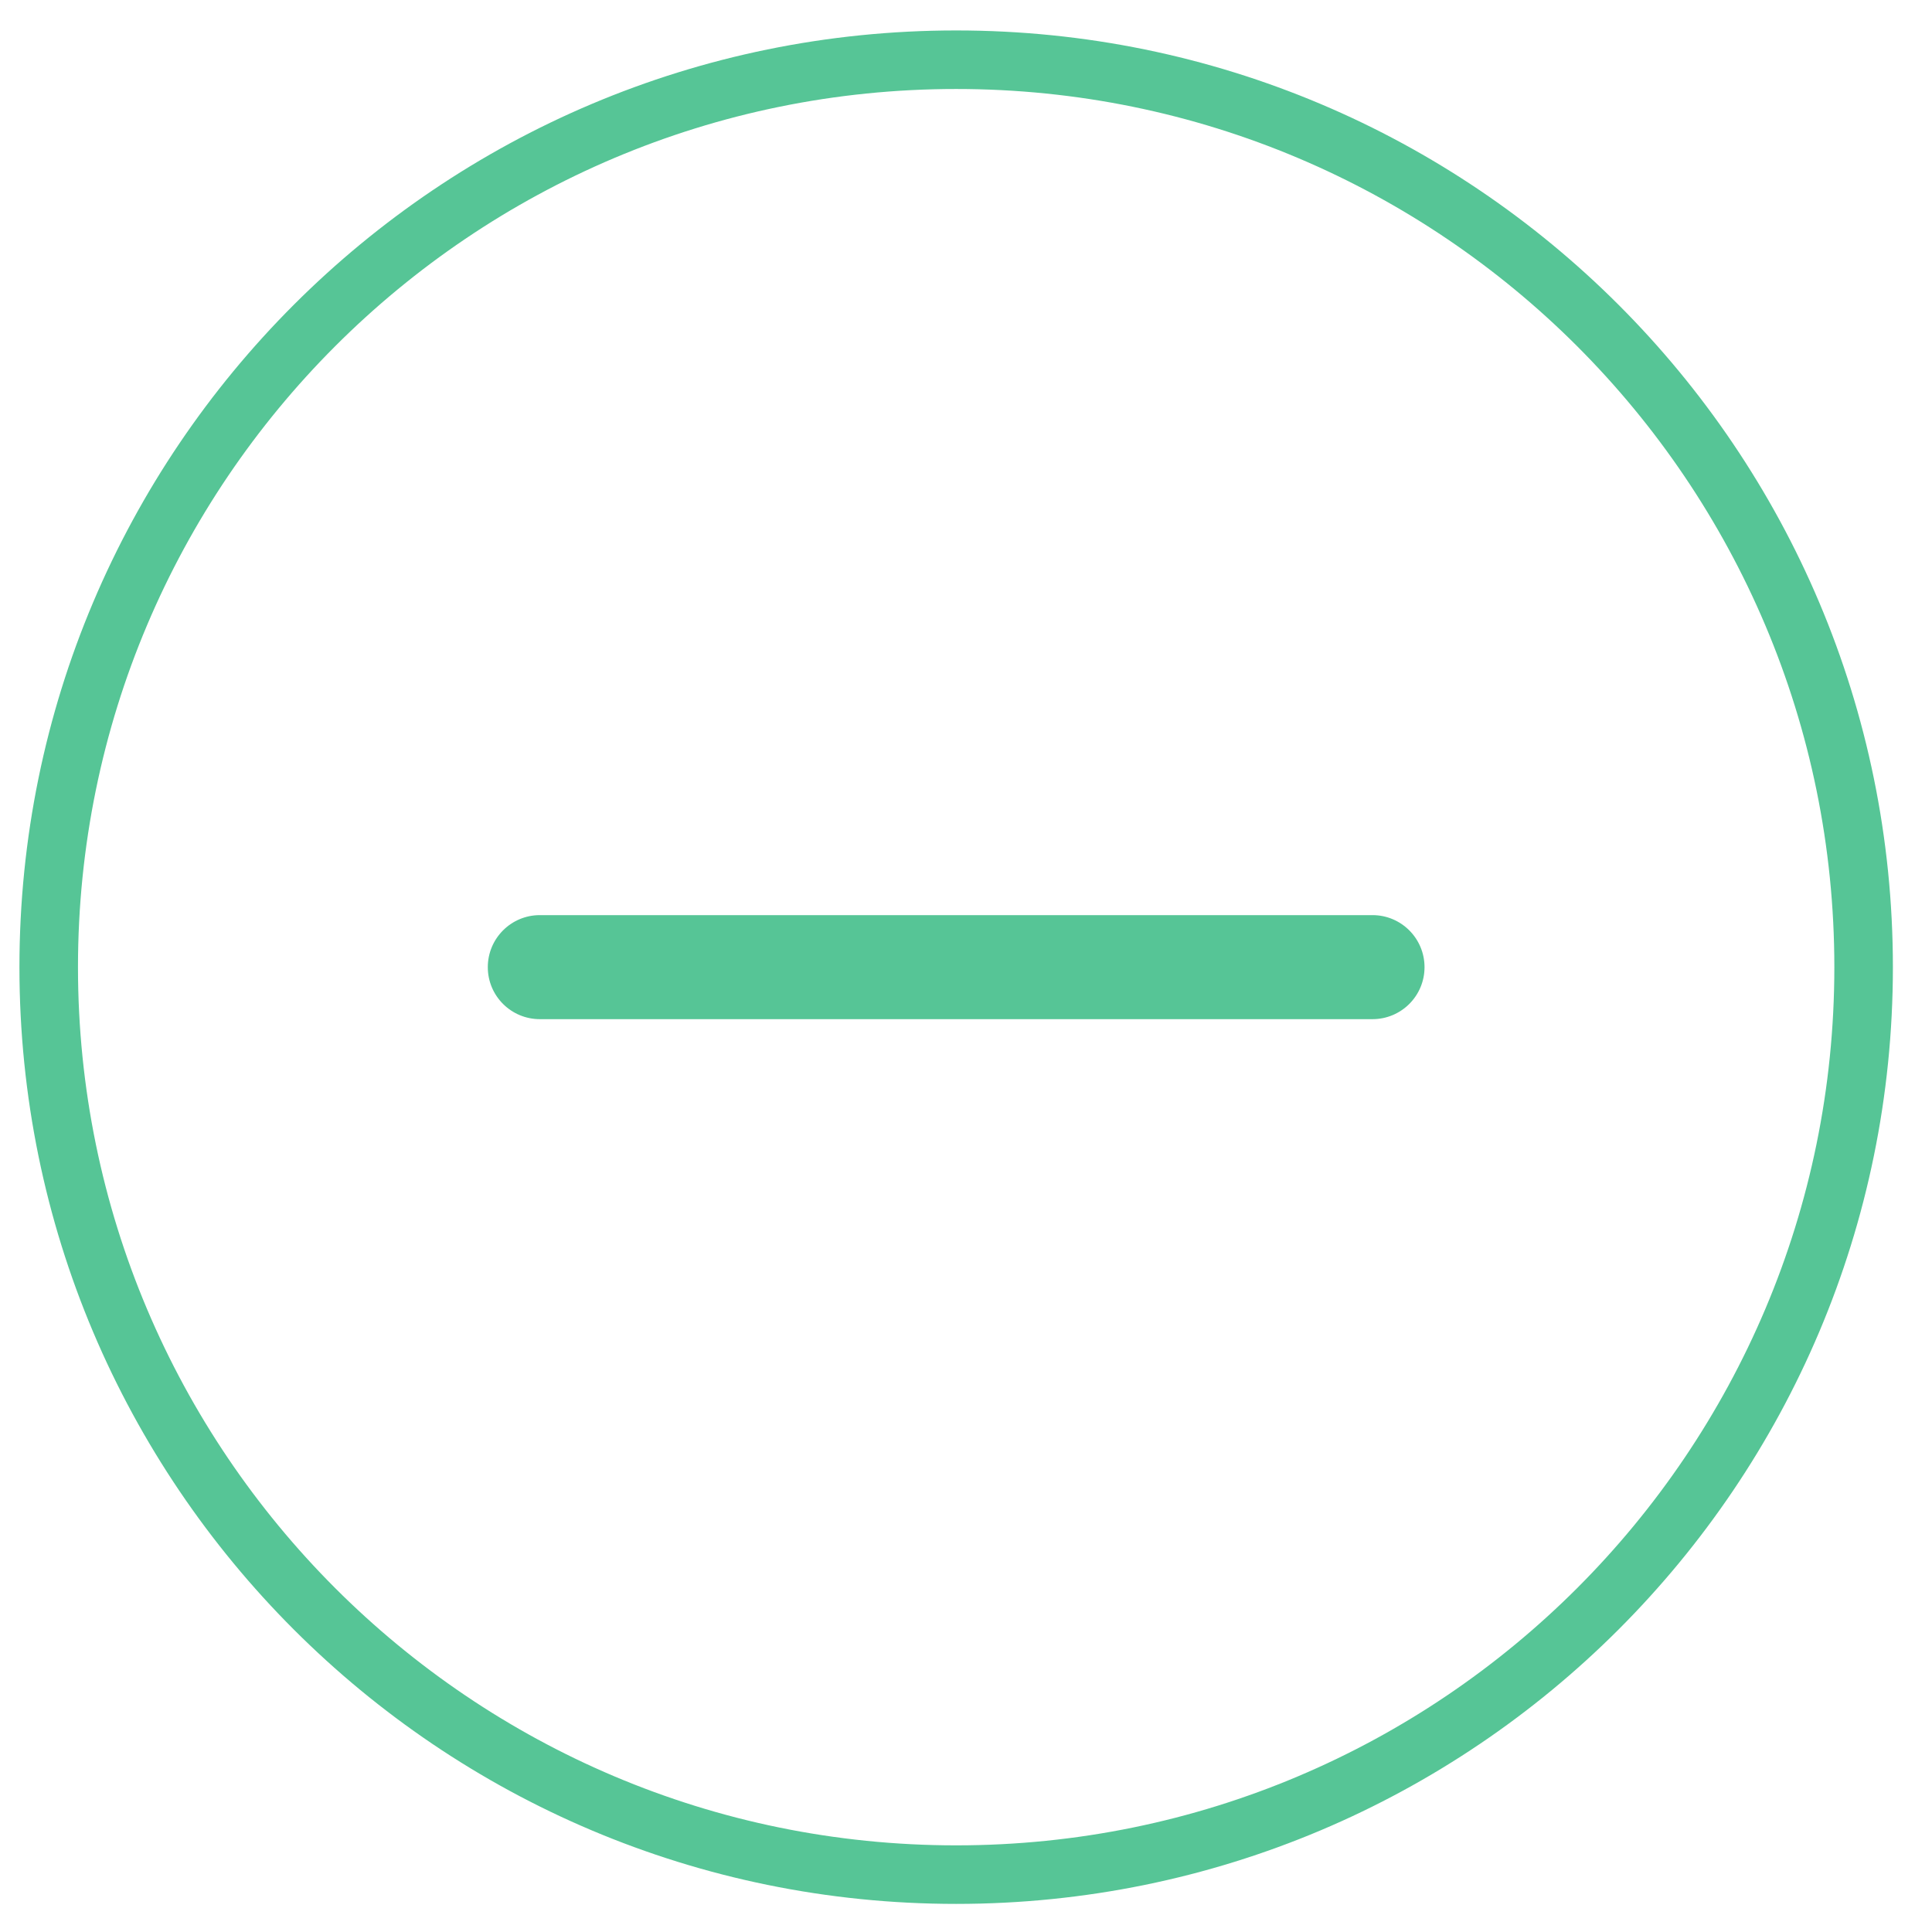 <svg width="33" height="33" viewBox="0 0 33 33" fill="none" xmlns="http://www.w3.org/2000/svg">
<path d="M17.221 15.631H23.443C23.934 15.631 24.332 16.029 24.332 16.52C24.332 17.011 23.934 17.408 23.443 17.408H17.221H15.443L9.221 17.408C8.73 17.408 8.332 17.011 8.332 16.52C8.332 16.029 8.73 15.631 9.221 15.631H15.443H17.221Z" fill="#56C596"/>
<path fill-rule="evenodd" clip-rule="evenodd" d="M16.332 31.52C24.616 31.52 31.332 24.804 31.332 16.52C31.332 8.235 24.616 1.52 16.332 1.52C8.048 1.52 1.332 8.235 1.332 16.52C1.332 24.804 8.048 31.52 16.332 31.52ZM16.332 32.52C25.169 32.52 32.332 25.356 32.332 16.52C32.332 7.683 25.169 0.52 16.332 0.52C7.495 0.52 0.332 7.683 0.332 16.52C0.332 25.356 7.495 32.52 16.332 32.52Z" fill="#56C596"/>
</svg>
